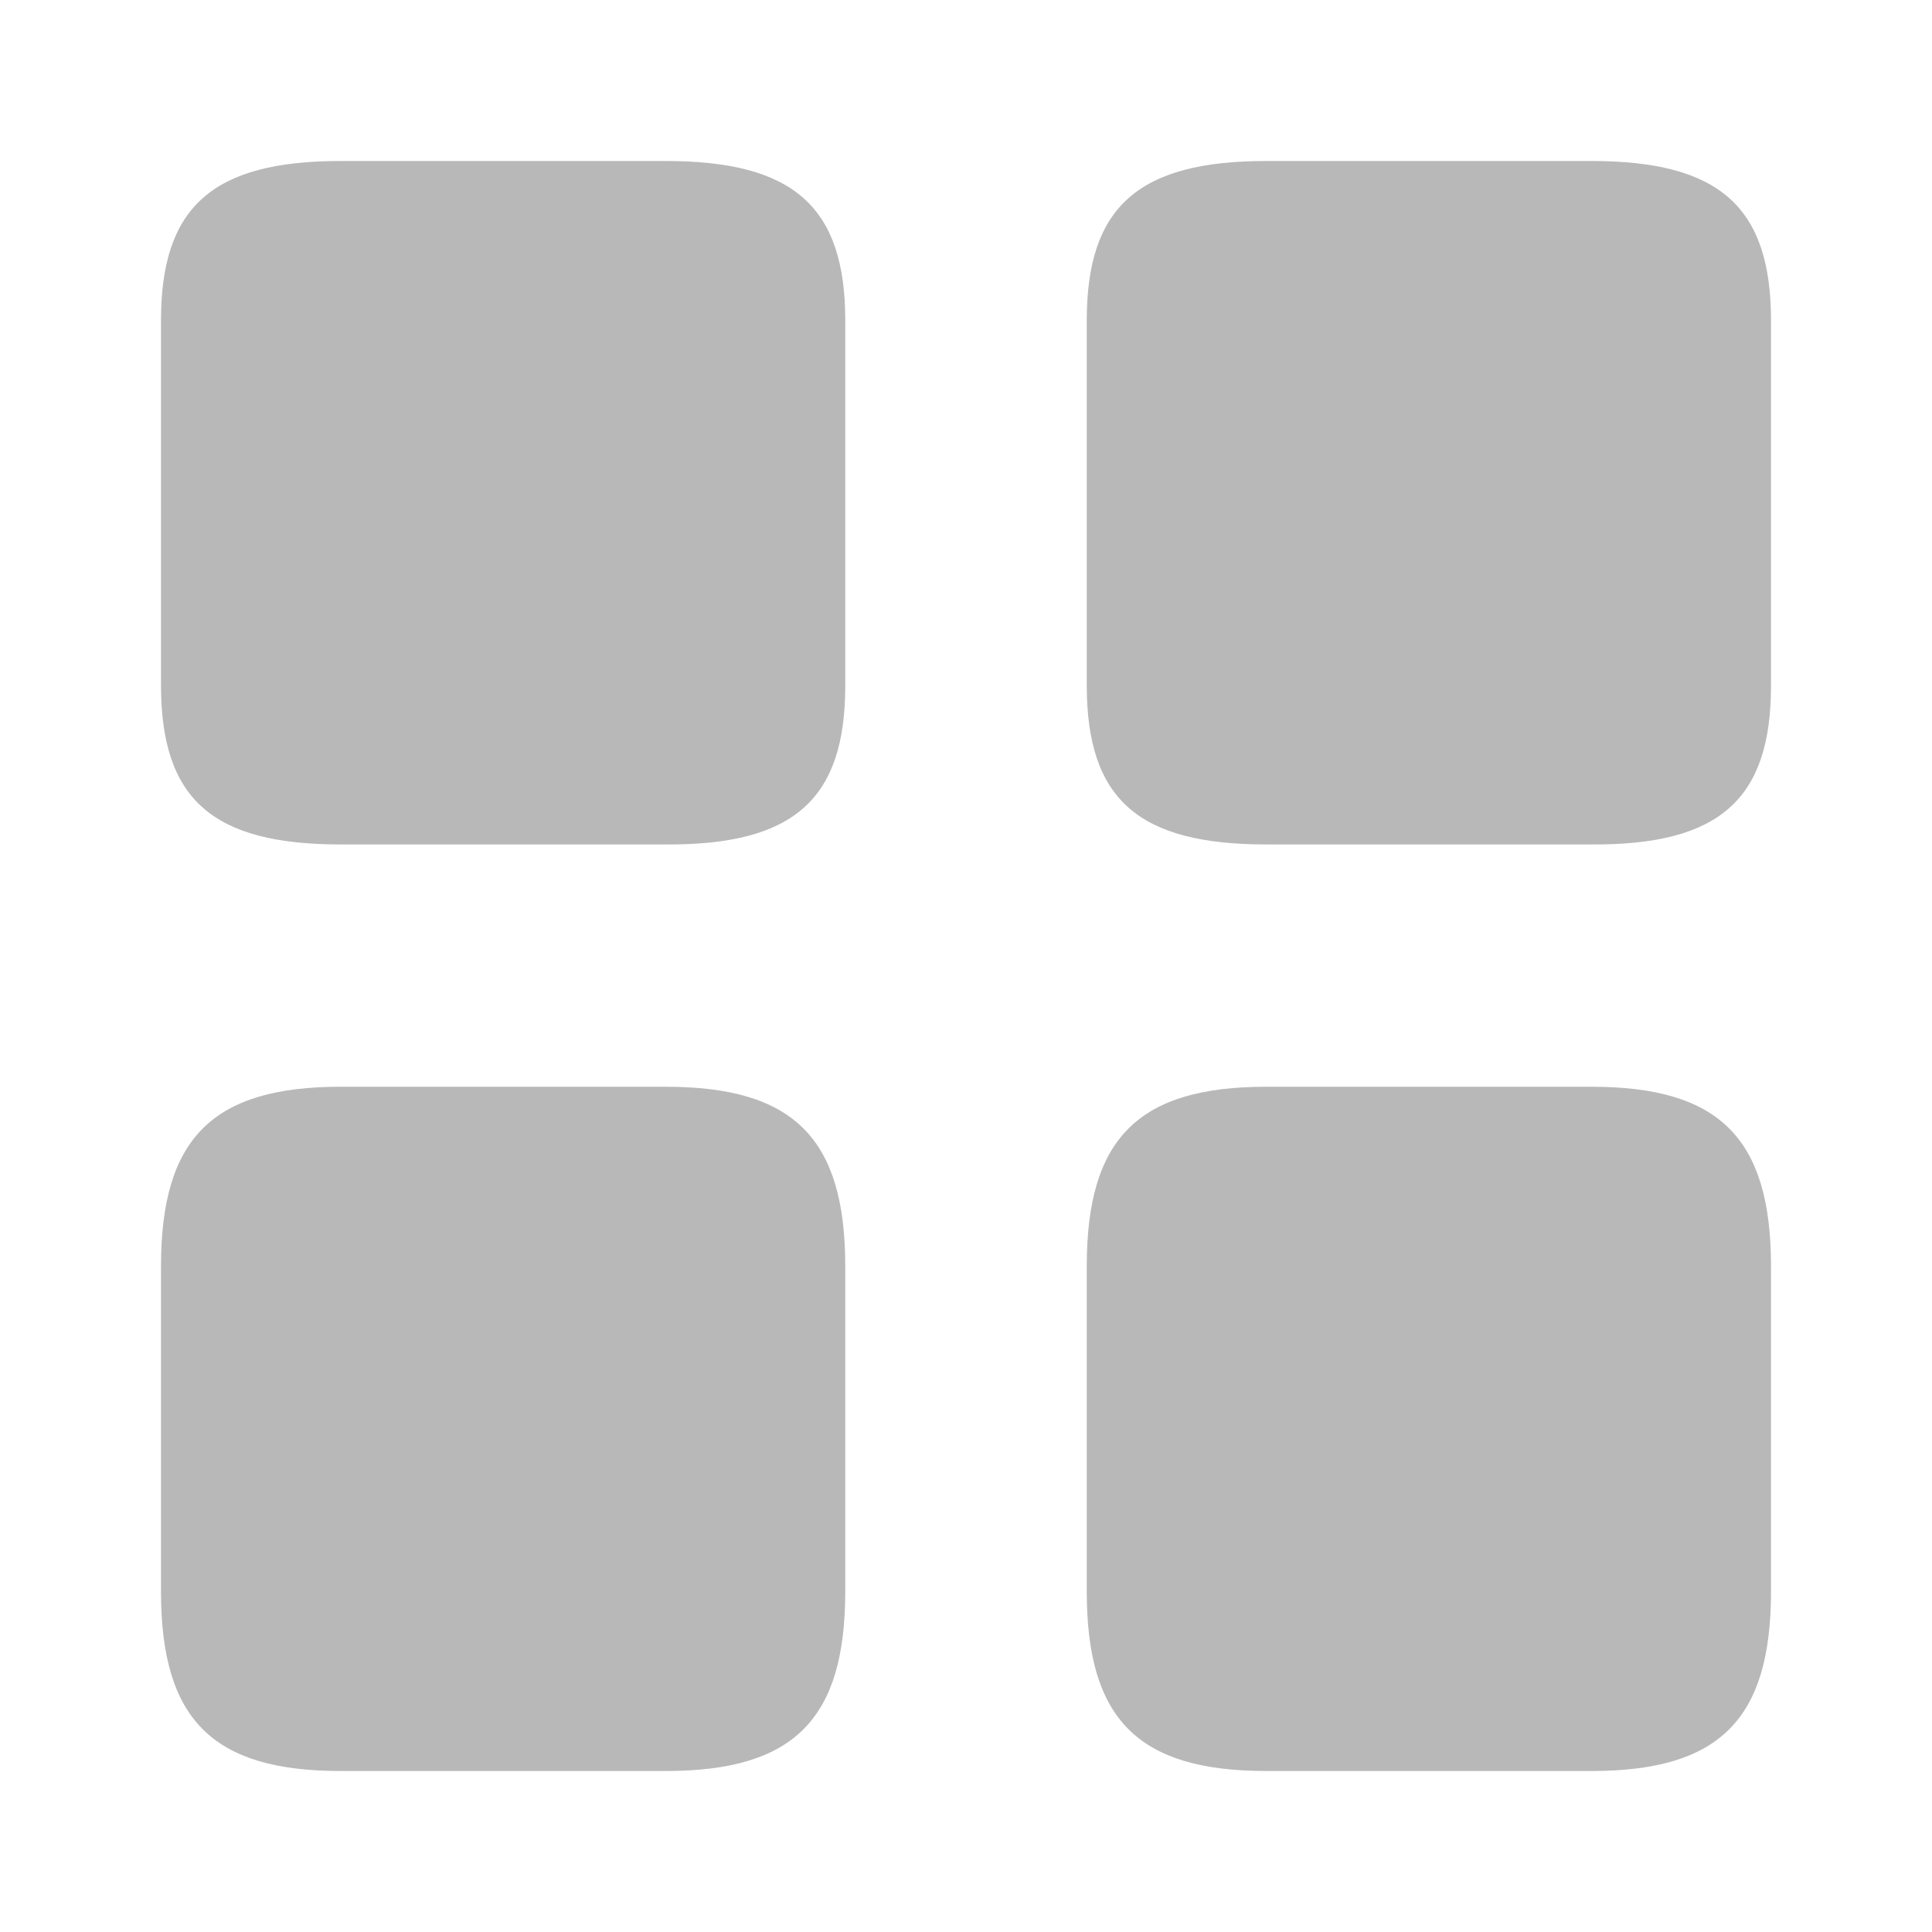<svg width="48" height="48" viewBox="0 0 48 48" fill="none" xmlns="http://www.w3.org/2000/svg" xmlns:xlink="http://www.w3.org/1999/xlink">
<path d="M44,17.04L44,7.96C44,5.14 42.72,4 39.54,4L31.46,4C28.28,4 27,5.14 27,7.96L27,17.02C27,19.86 28.28,20.98 31.46,20.98L39.54,20.98C42.72,21 44,19.86 44,17.04Z" fill="#B8B8B8"/>
<path d="M44,39.54L44,31.46C44,28.28 42.72,27 39.54,27L31.46,27C28.28,27 27,28.28 27,31.46L27,39.54C27,42.72 28.28,44 31.46,44L39.54,44C42.72,44 44,42.72 44,39.54Z" fill="#B8B8B8"/>
<path d="M21,17.04L21,7.96C21,5.14 19.72,4 16.54,4L8.46,4C5.28,4 4,5.14 4,7.96L4,17.02C4,19.86 5.28,20.98 8.46,20.98L16.54,20.98C19.72,21 21,19.86 21,17.04Z" fill="#B8B8B8"/>
<path d="M21,39.54L21,31.46C21,28.28 19.72,27 16.54,27L8.46,27C5.28,27 4,28.28 4,31.46L4,39.54C4,42.72 5.28,44 8.46,44L16.54,44C19.72,44 21,42.72 21,39.54Z" fill="#B8B8B8"/>
</svg>
